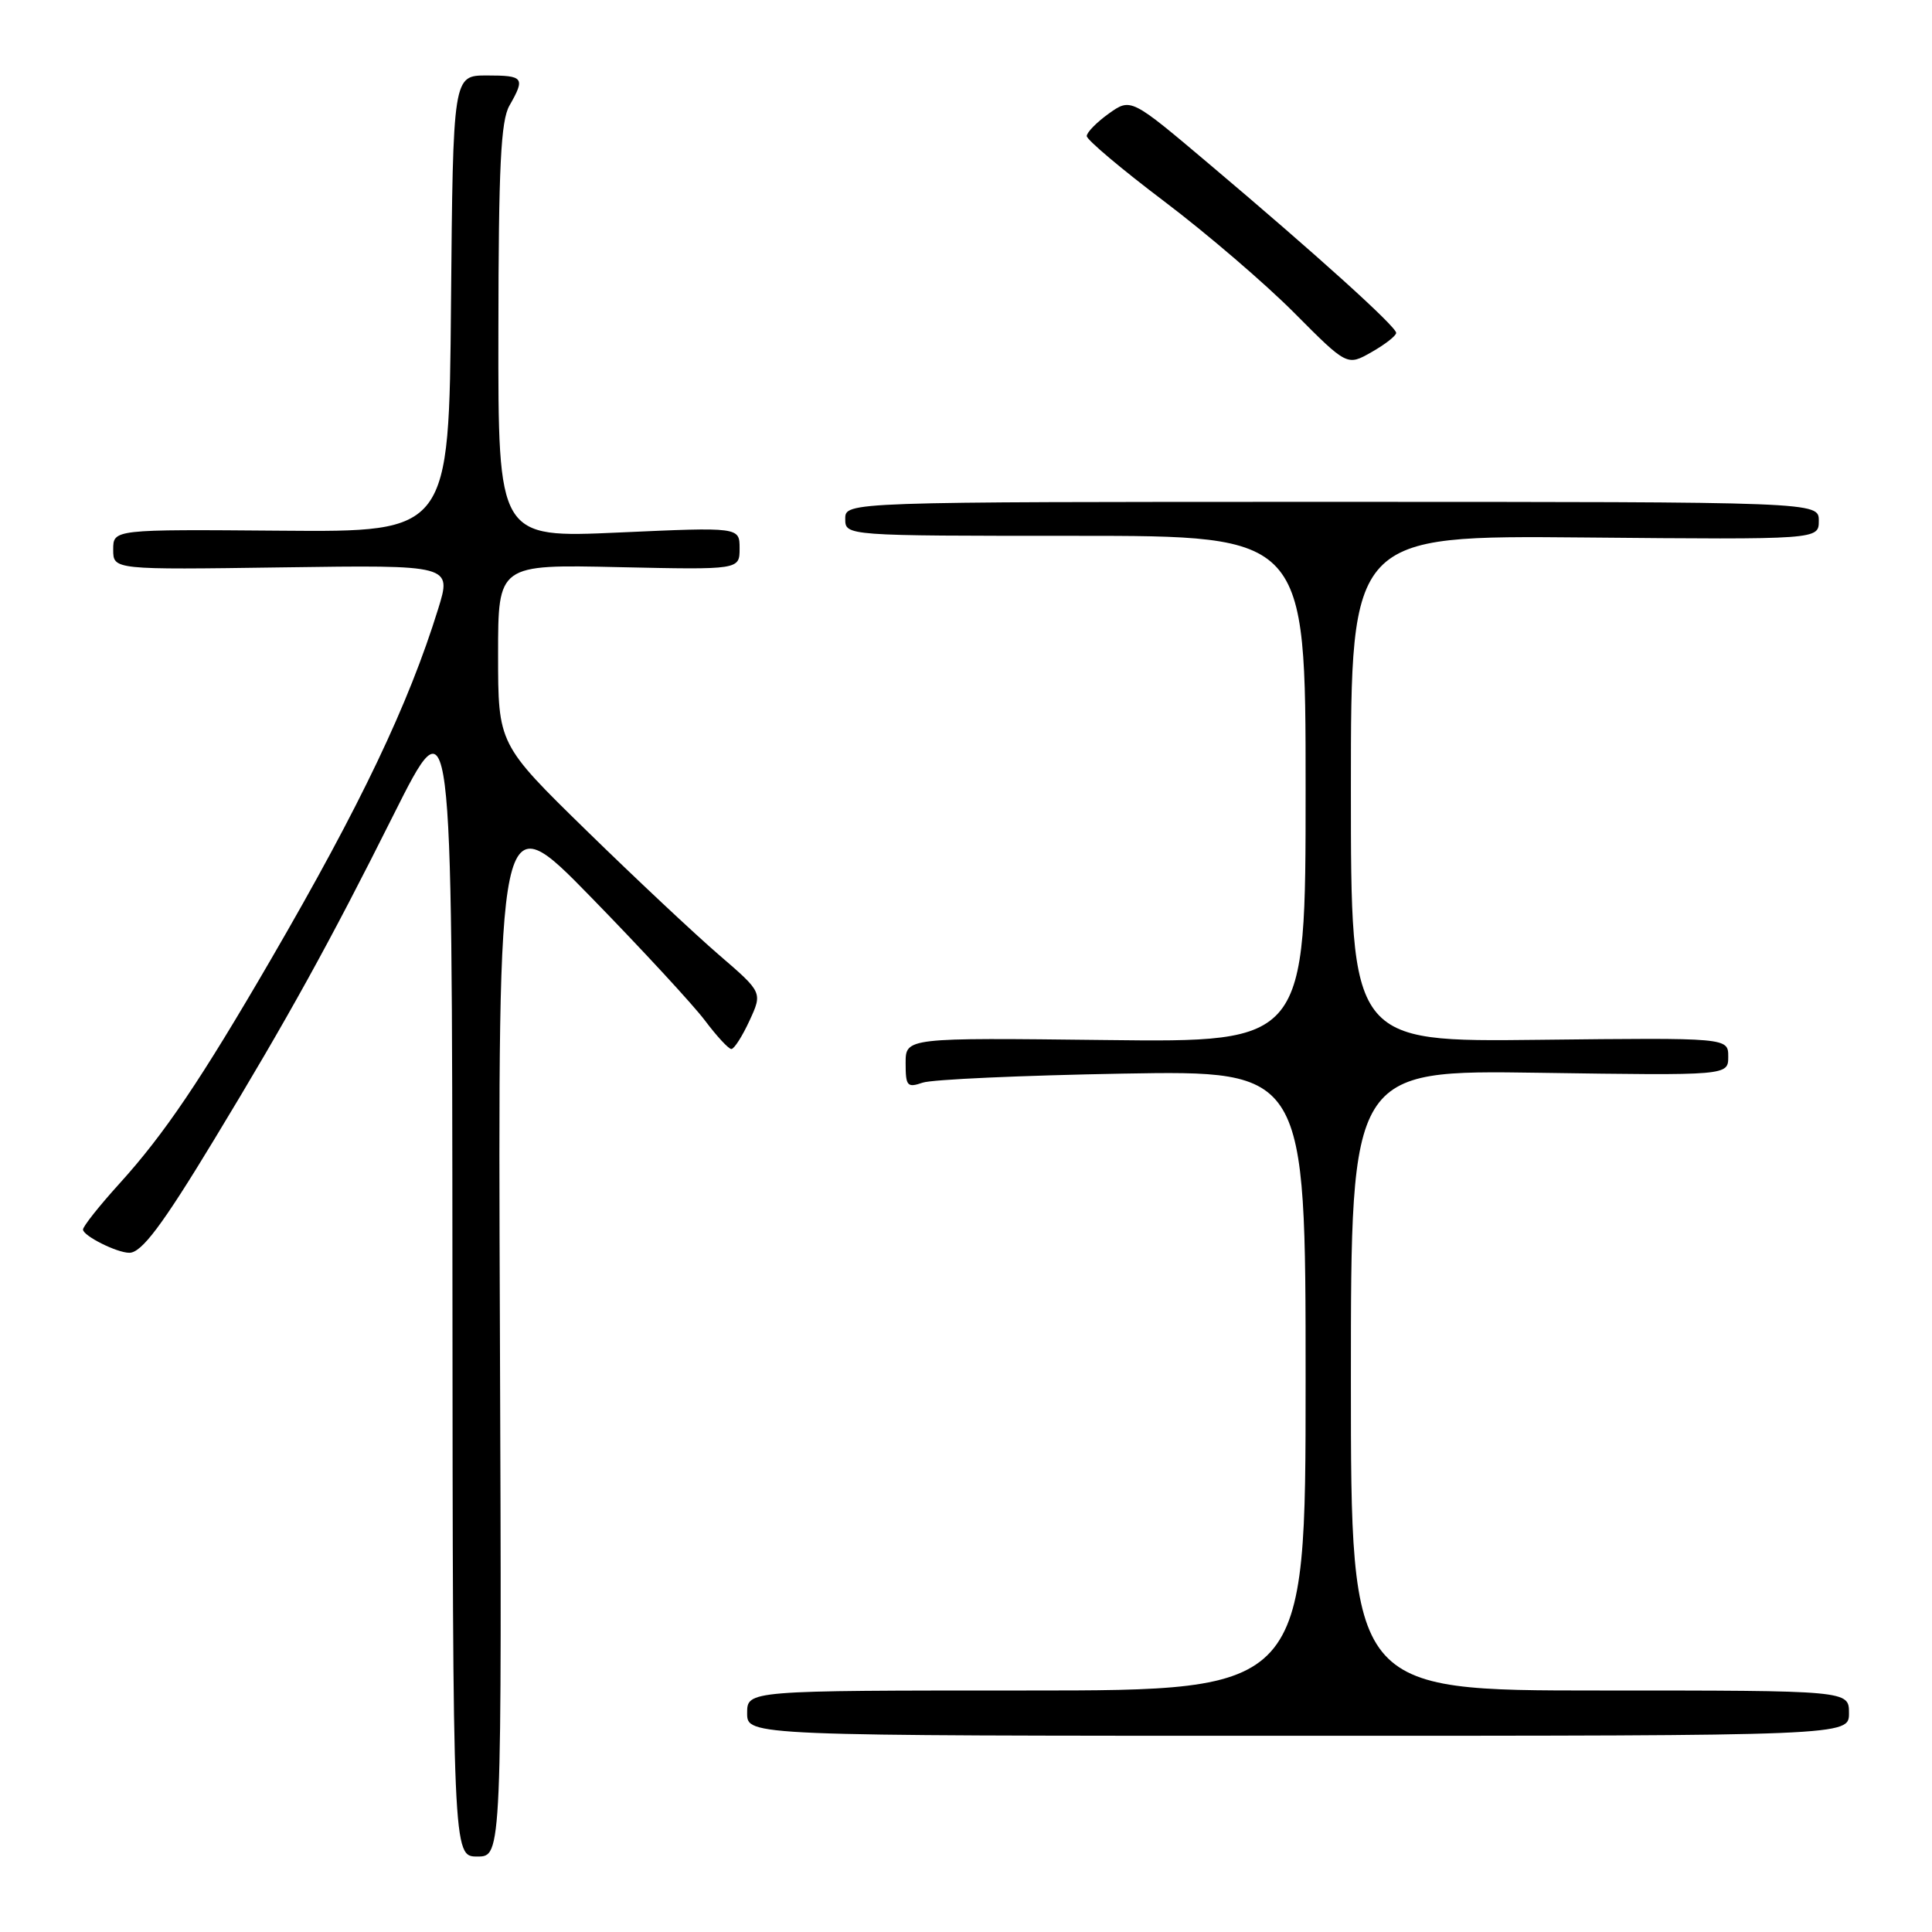 <?xml version="1.0" encoding="UTF-8" standalone="no"?>
<!DOCTYPE svg PUBLIC "-//W3C//DTD SVG 1.1//EN" "http://www.w3.org/Graphics/SVG/1.1/DTD/svg11.dtd" >
<svg xmlns="http://www.w3.org/2000/svg" xmlns:xlink="http://www.w3.org/1999/xlink" version="1.1" viewBox="0 0 256 256">
 <g >
 <path fill="currentColor"
d=" M 66.24 176.12 C 65.97 106.23 65.97 106.23 78.30 118.87 C 85.08 125.82 91.89 133.19 93.43 135.25 C 94.98 137.31 96.54 139.00 96.91 139.00 C 97.28 139.00 98.36 137.31 99.31 135.25 C 101.04 131.50 101.04 131.50 95.27 126.53 C 92.10 123.80 84.21 116.40 77.75 110.09 C 66.00 98.61 66.00 98.61 66.00 86.70 C 66.00 74.79 66.00 74.79 82.00 75.15 C 98.00 75.50 98.00 75.50 98.00 72.67 C 98.00 69.84 98.00 69.84 82.00 70.56 C 66.00 71.28 66.00 71.28 66.04 43.89 C 66.06 22.03 66.36 16.00 67.50 14.00 C 69.62 10.29 69.41 10.00 64.51 10.00 C 60.03 10.00 60.03 10.00 59.76 40.25 C 59.50 70.50 59.50 70.50 37.25 70.32 C 15.00 70.14 15.00 70.14 15.00 72.82 C 15.00 75.50 15.00 75.50 37.43 75.18 C 59.86 74.86 59.86 74.86 58.06 80.68 C 54.12 93.39 47.80 106.64 35.96 127.02 C 26.61 143.11 21.79 150.25 15.83 156.83 C 13.17 159.76 11.00 162.50 11.00 162.92 C 11.00 163.75 15.48 166.00 17.14 166.00 C 18.76 166.00 21.50 162.36 28.38 151.00 C 38.15 134.89 43.67 124.91 52.13 108.00 C 59.90 92.50 59.90 92.50 59.95 169.25 C 60.00 246.00 60.00 246.00 63.25 246.00 C 66.50 246.00 66.50 246.00 66.24 176.12 Z  M 245.00 227.00 C 245.00 224.00 245.00 224.00 212.00 224.00 C 179.00 224.00 179.00 224.00 179.00 182.89 C 179.00 141.78 179.00 141.78 204.00 142.15 C 229.00 142.52 229.00 142.52 229.00 140.01 C 229.00 137.50 229.00 137.50 204.00 137.78 C 179.00 138.07 179.00 138.07 179.00 104.51 C 179.00 70.94 179.00 70.94 210.00 71.22 C 241.00 71.50 241.00 71.50 241.00 69.00 C 241.00 66.50 241.00 66.50 176.50 66.50 C 112.00 66.50 112.00 66.50 112.00 68.75 C 112.00 71.00 112.00 71.00 142.50 71.00 C 173.00 71.00 173.00 71.00 173.00 104.56 C 173.00 138.12 173.00 138.12 146.50 137.81 C 120.00 137.50 120.00 137.50 120.00 140.87 C 120.00 143.92 120.21 144.16 122.25 143.46 C 123.49 143.03 135.41 142.50 148.75 142.26 C 173.00 141.84 173.00 141.84 173.00 182.92 C 173.00 224.00 173.00 224.00 136.00 224.00 C 99.00 224.00 99.00 224.00 99.00 227.00 C 99.00 230.00 99.00 230.00 172.00 230.00 C 245.00 230.00 245.00 230.00 245.00 227.00 Z  M 185.00 44.11 C 185.00 43.27 174.45 33.74 160.23 21.74 C 149.85 12.97 149.85 12.97 146.92 15.05 C 145.32 16.20 144.00 17.54 144.00 18.03 C 144.00 18.52 148.61 22.41 154.25 26.67 C 159.89 30.93 167.65 37.59 171.50 41.46 C 178.50 48.50 178.50 48.50 181.75 46.65 C 183.54 45.63 185.00 44.49 185.00 44.11 Z "/>
</g>
</svg>
